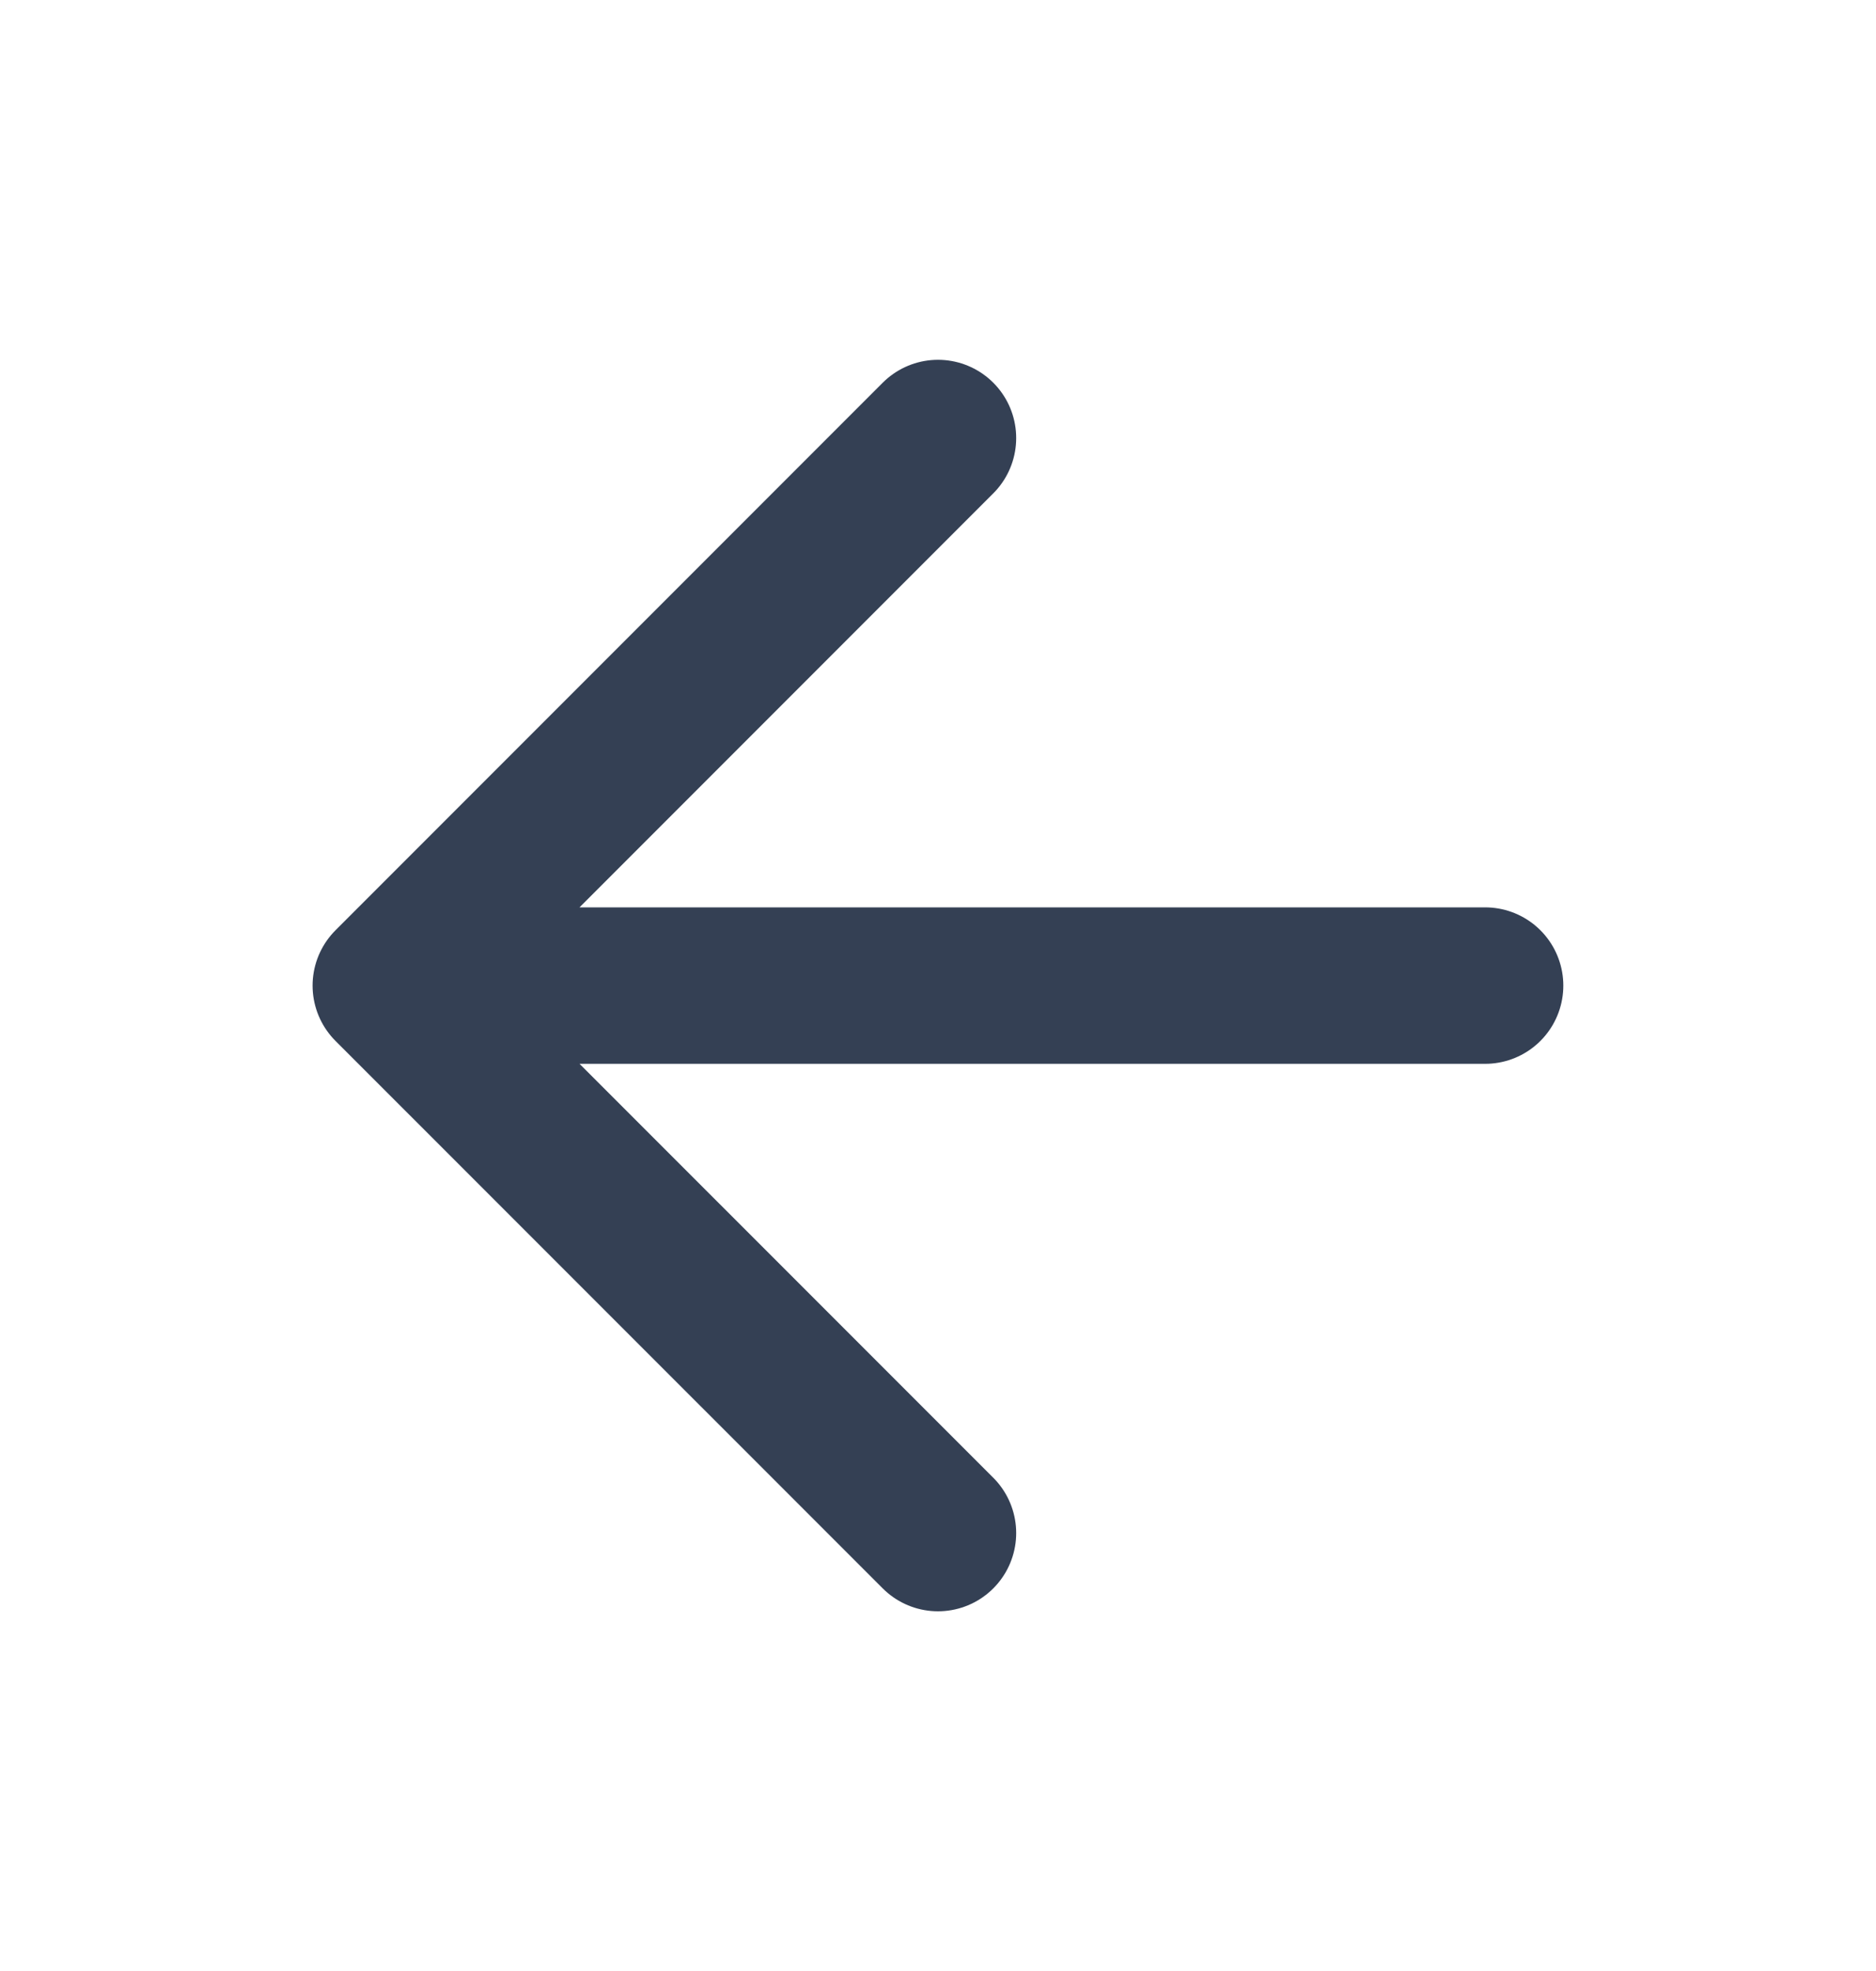 <svg width="20" height="21" viewBox="0 0 20 21" fill="none" xmlns="http://www.w3.org/2000/svg">
<path d="M15.833 10.501L4.166 10.501M4.166 10.501L10 16.334M4.166 10.501L10 4.667" stroke="#344054" stroke-width="1.667" stroke-linecap="round" stroke-linejoin="round"/>
</svg>
